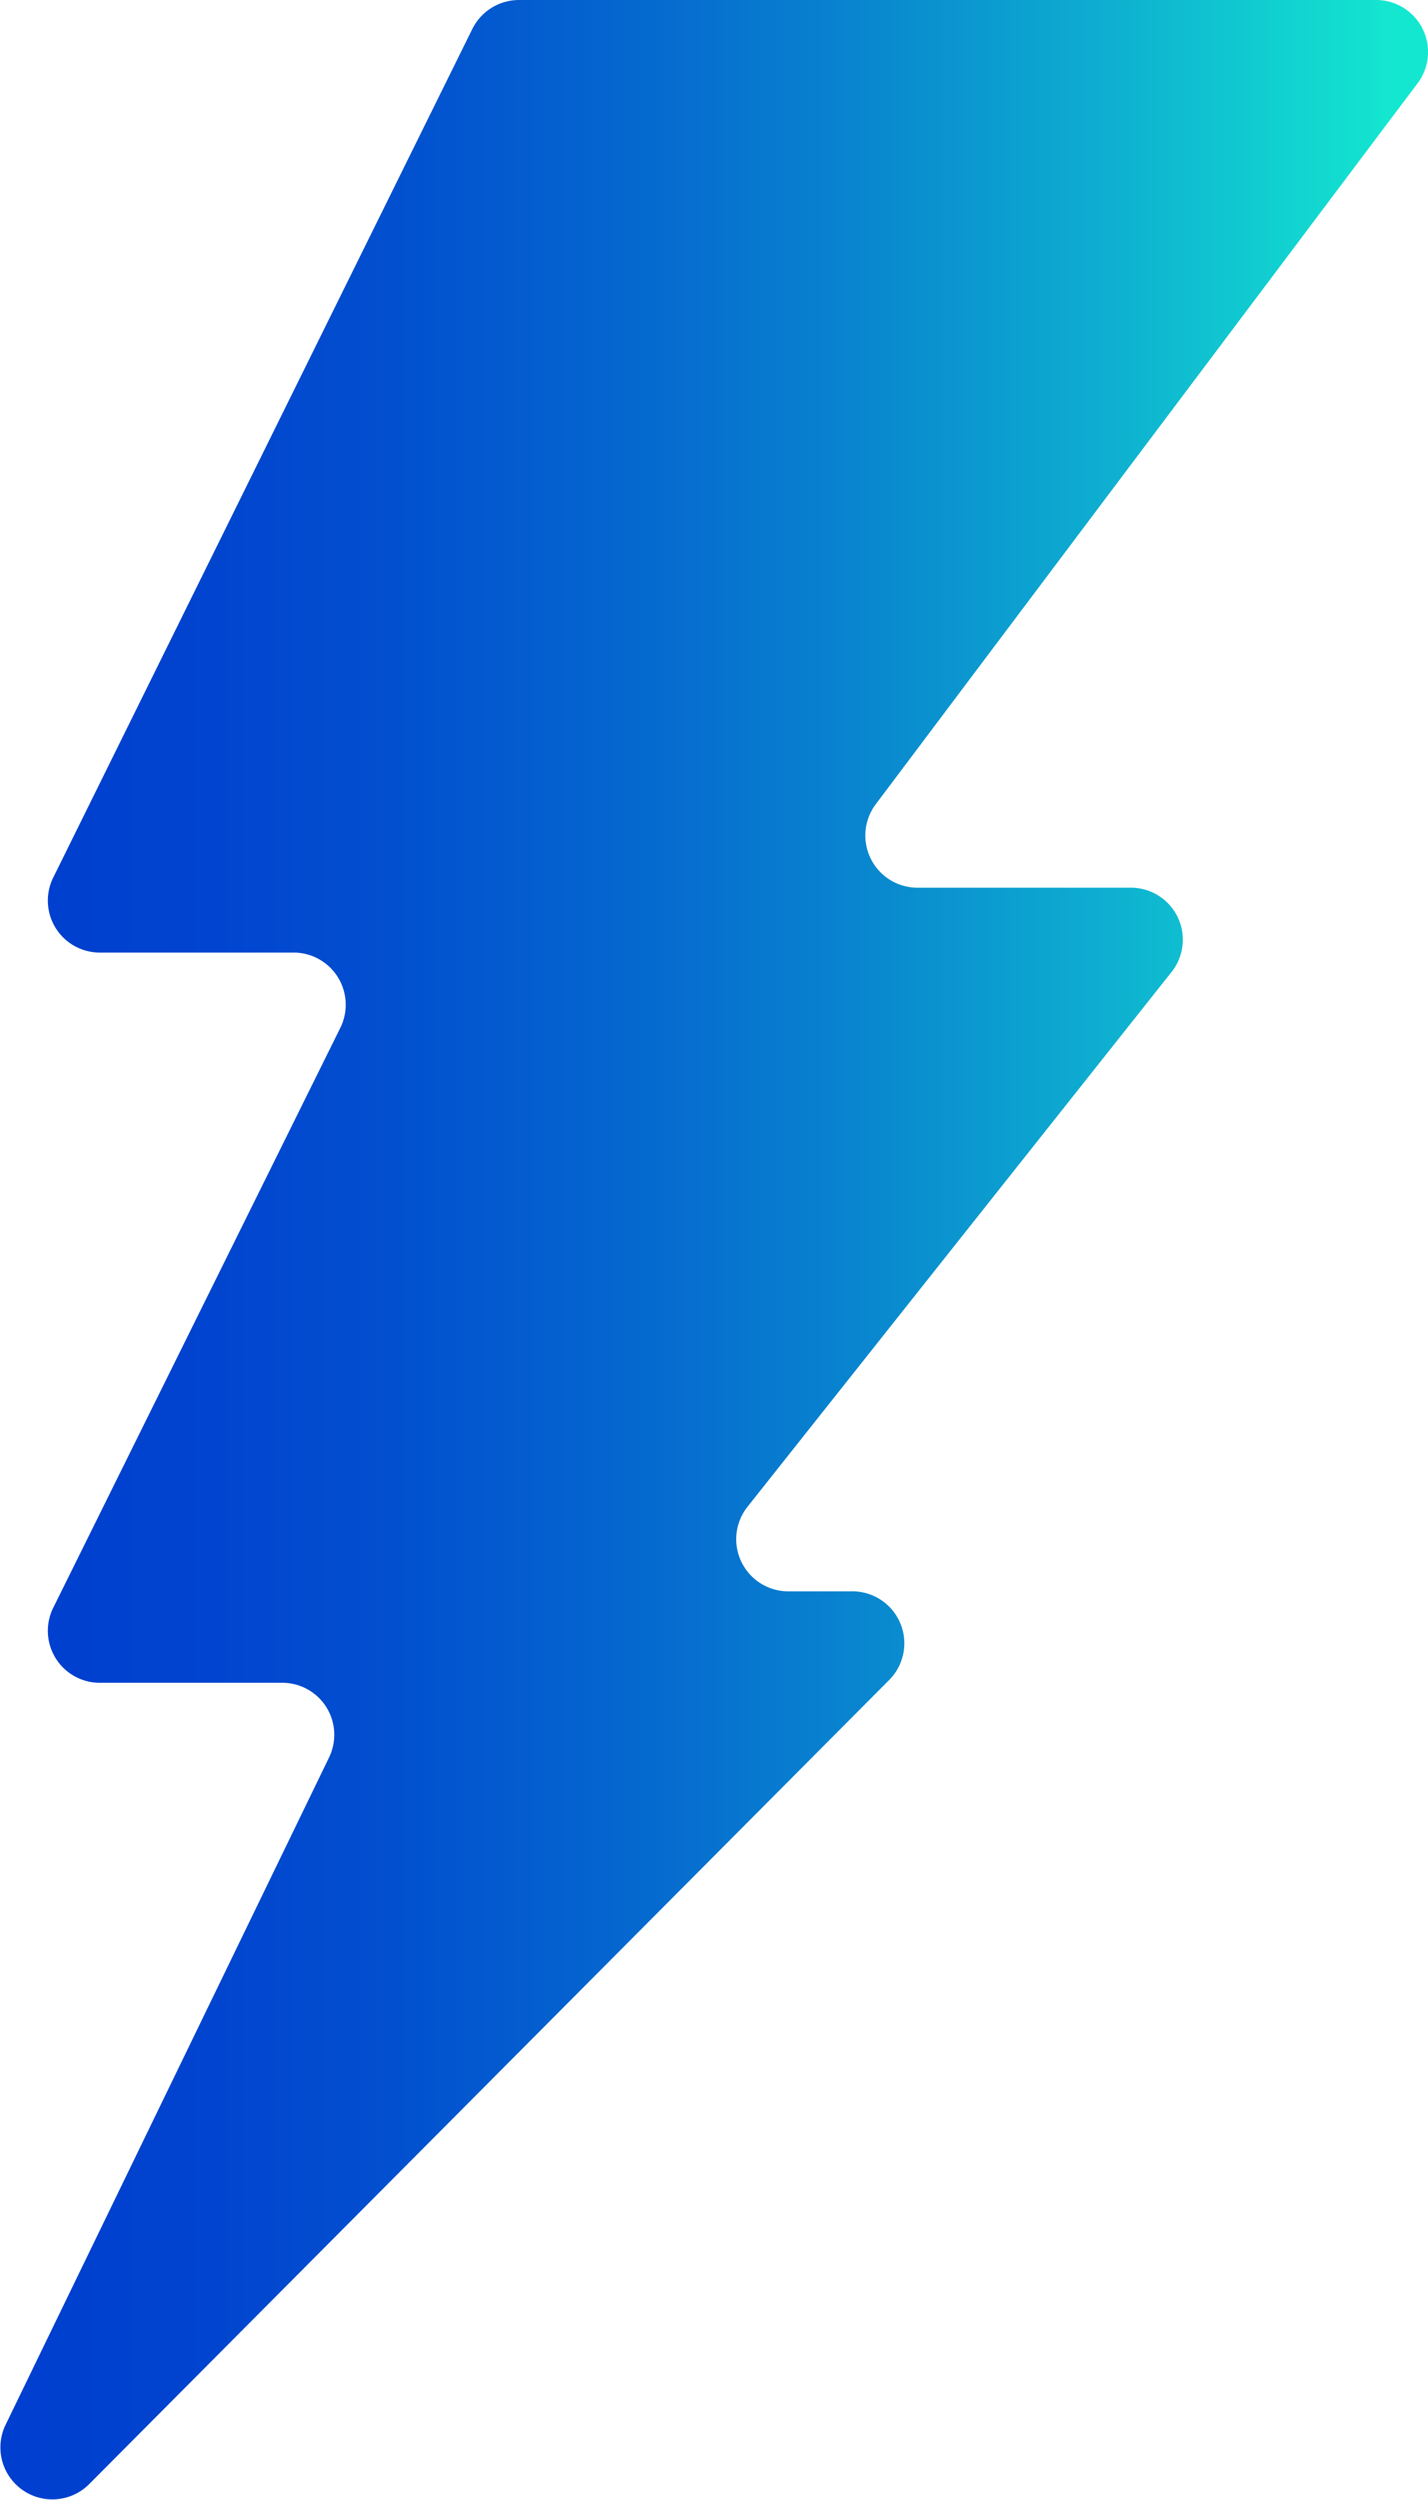 <svg xmlns="http://www.w3.org/2000/svg" xmlns:xlink="http://www.w3.org/1999/xlink" viewBox="0 0 75.3 131.76"><defs><style>.cls-1{fill:url(#Degradado_sin_nombre_54);}</style><linearGradient id="Degradado_sin_nombre_54" y1="65.88" x2="75.3" y2="65.88" gradientUnits="userSpaceOnUse"><stop offset="0" stop-color="#003ecf"/><stop offset="0.13" stop-color="#0143cf"/><stop offset="0.28" stop-color="#0250cf"/><stop offset="0.44" stop-color="#0567cf"/><stop offset="0.61" stop-color="#0987cf"/><stop offset="0.78" stop-color="#0eb0d0"/><stop offset="0.96" stop-color="#13e2d0"/><stop offset="0.97" stop-color="#14e7d0"/></linearGradient></defs><title>iconEnergiaColor</title><g id="Capa_2" data-name="Capa 2"><g id="ENERGIA"><path class="cls-1" d="M4.71,130.93,46.88,88.56a2.74,2.74,0,0,0-2-4.68H41.57a2.75,2.75,0,0,1-2.16-4.45l22.37-28.2a2.74,2.74,0,0,0-2.16-4.44H48.38a2.75,2.75,0,0,1-2.2-4.4l28.57-38A2.74,2.74,0,0,0,72.55,0H27.37a2.75,2.75,0,0,0-2.46,1.52L2.83,46.21a2.74,2.74,0,0,0,2.45,4H15.47a2.75,2.75,0,0,1,2.46,4L2.83,84.7a2.74,2.74,0,0,0,2.45,4h9.6a2.74,2.74,0,0,1,2.47,3.94L.3,127.8A2.74,2.74,0,0,0,4.71,130.93Z"/></g></g></svg>